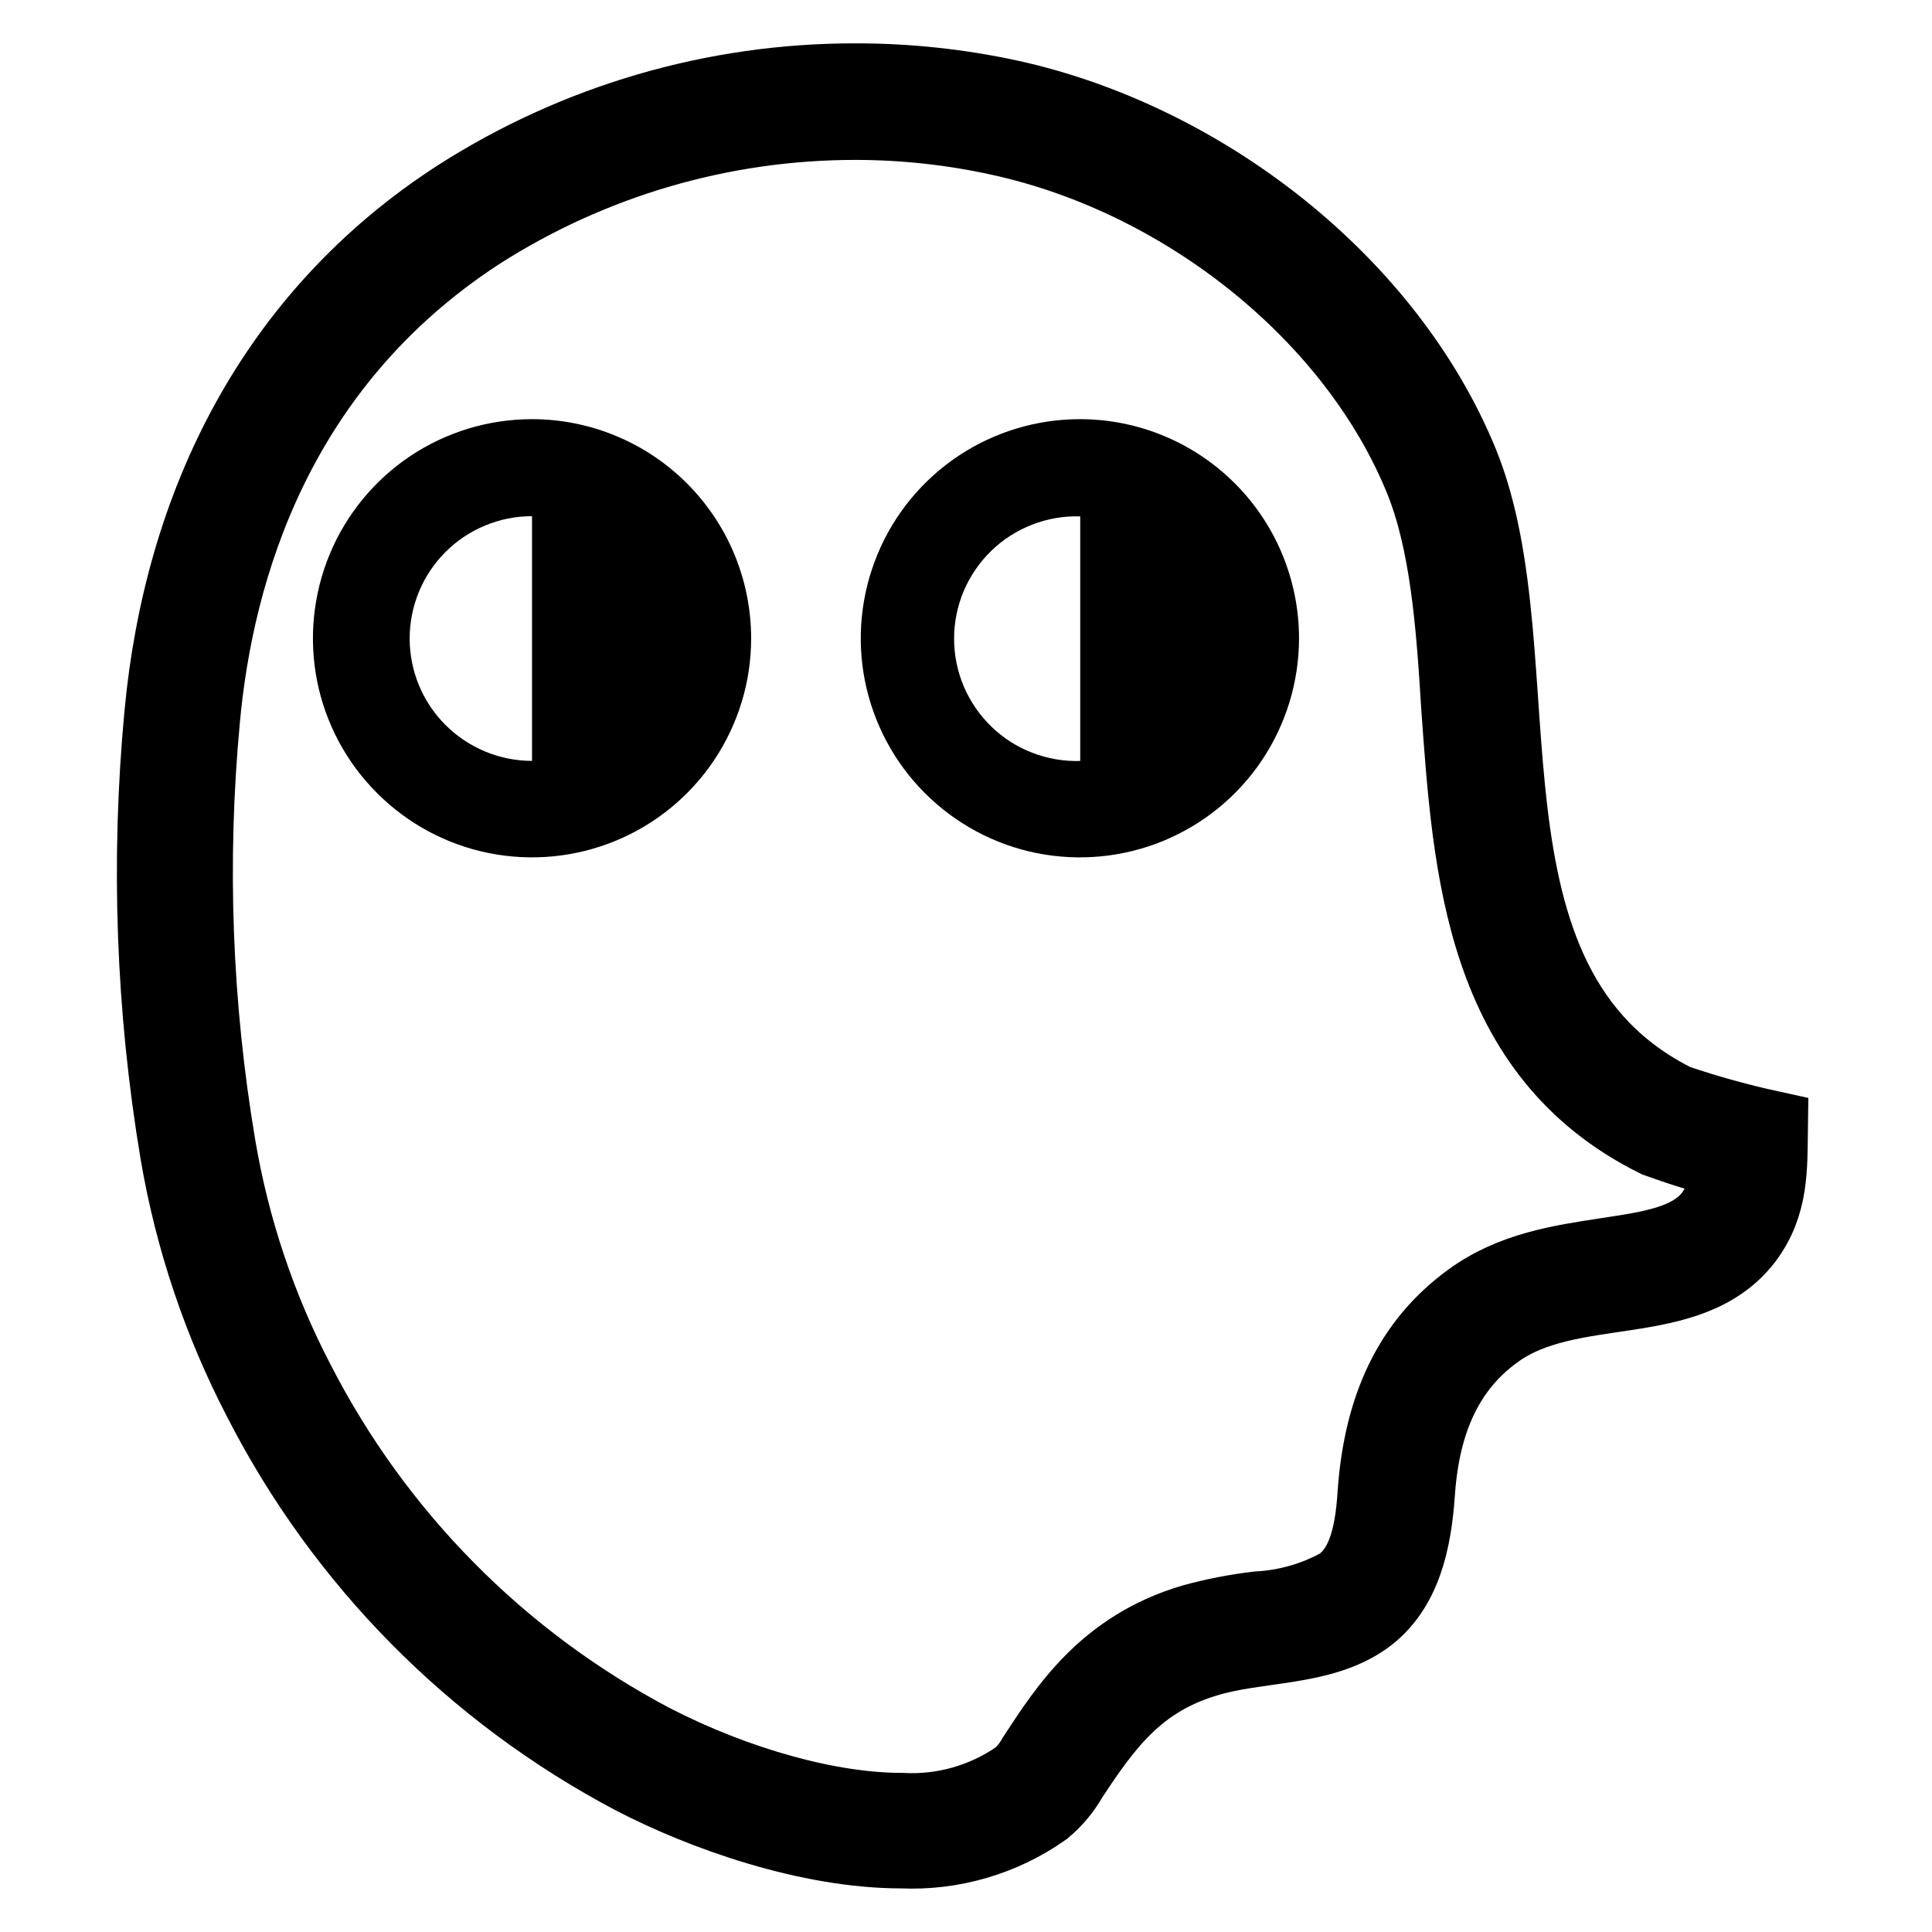 <svg width="24" height="24" viewBox="0 0 24 24" fill="none" xmlns="http://www.w3.org/2000/svg">
<path d="M6.609 5.207C6.071 5.207 5.545 5.366 5.097 5.665C4.65 5.964 4.301 6.389 4.095 6.886C3.889 7.384 3.835 7.931 3.939 8.459C4.044 8.987 4.303 9.472 4.684 9.852C5.064 10.233 5.549 10.493 6.076 10.598C6.604 10.703 7.151 10.65 7.649 10.444C8.146 10.239 8.572 9.89 8.871 9.443C9.17 8.996 9.331 8.47 9.331 7.932C9.331 7.574 9.261 7.22 9.124 6.889C8.988 6.559 8.787 6.259 8.535 6.006C8.282 5.753 7.982 5.552 7.651 5.415C7.321 5.278 6.967 5.207 6.609 5.207V5.207ZM6.609 9.452C6.206 9.452 5.82 9.291 5.534 9.006C5.249 8.721 5.089 8.335 5.089 7.932C5.089 7.529 5.249 7.142 5.534 6.857C5.82 6.572 6.206 6.412 6.609 6.412V9.452Z" fill="currentColor"/>
<path d="M13.419 5.207C12.881 5.206 12.354 5.365 11.906 5.663C11.458 5.962 11.108 6.386 10.902 6.883C10.695 7.381 10.64 7.928 10.744 8.456C10.849 8.984 11.107 9.47 11.488 9.851C11.868 10.232 12.352 10.492 12.88 10.598C13.408 10.703 13.956 10.65 14.453 10.445C14.951 10.239 15.377 9.891 15.676 9.444C15.976 8.996 16.136 8.47 16.137 7.932C16.137 7.21 15.852 6.518 15.342 6.007C14.832 5.496 14.141 5.208 13.419 5.207V5.207ZM13.419 9.453C13.216 9.459 13.013 9.425 12.823 9.351C12.633 9.278 12.46 9.167 12.314 9.025C12.168 8.883 12.052 8.714 11.972 8.526C11.893 8.339 11.852 8.137 11.852 7.934C11.852 7.73 11.893 7.529 11.972 7.341C12.052 7.154 12.168 6.984 12.314 6.843C12.46 6.701 12.633 6.59 12.823 6.517C13.013 6.443 13.216 6.408 13.419 6.415V9.453Z" fill="currentColor"/>
<path d="M10.636 1.528C11.235 1.529 11.832 1.594 12.417 1.723C14.73 2.228 16.833 3.929 17.657 5.959C17.97 6.734 18.049 7.728 18.112 8.768C18.258 10.8 18.403 13.092 20.58 14.167C20.869 14.272 21.163 14.363 21.461 14.438C21.469 14.671 21.4 14.899 21.264 15.088C21.004 15.43 20.518 15.501 19.957 15.586C19.397 15.672 18.779 15.759 18.253 16.148C17.527 16.68 17.151 17.465 17.074 18.551C17.038 19.155 16.906 19.506 16.639 19.689C16.326 19.861 15.979 19.96 15.623 19.979C15.35 20.011 15.079 20.064 14.814 20.137C13.728 20.458 13.242 21.223 12.85 21.821C12.797 21.918 12.727 22.004 12.642 22.075C12.22 22.367 11.713 22.51 11.201 22.482C10.308 22.482 9.154 22.163 8.112 21.627C6.219 20.629 4.68 19.072 3.703 17.169C3.224 16.252 2.893 15.265 2.72 14.245C2.423 12.488 2.357 10.7 2.524 8.926C2.694 7.081 3.43 4.539 5.952 2.896C7.348 2.002 8.971 1.527 10.629 1.528H10.636ZM10.629 0.997C8.871 0.994 7.15 1.498 5.671 2.449C3.391 3.929 2.247 6.267 2.003 8.872C1.832 10.693 1.898 12.527 2.2 14.331C2.383 15.402 2.732 16.438 3.234 17.401C4.259 19.4 5.875 21.035 7.862 22.083C8.733 22.536 10.04 23 11.201 23C11.832 23.028 12.455 22.846 12.972 22.482C13.105 22.372 13.217 22.239 13.302 22.088C13.737 21.427 14.135 20.878 14.981 20.624C15.616 20.426 16.408 20.499 16.964 20.104C17.456 19.751 17.574 19.121 17.614 18.565C17.665 17.78 17.905 17.045 18.573 16.558C19.503 15.869 20.977 16.325 21.689 15.396C22.015 14.961 21.993 14.501 22 14.007C21.601 13.92 21.208 13.811 20.821 13.68C17.908 12.229 19.145 8.178 18.157 5.75C17.234 3.498 14.936 1.723 12.534 1.199C11.911 1.065 11.275 0.997 10.638 0.997H10.629Z" fill="currentColor" stroke="currentColor" stroke-width="0.917"/>
</svg>
